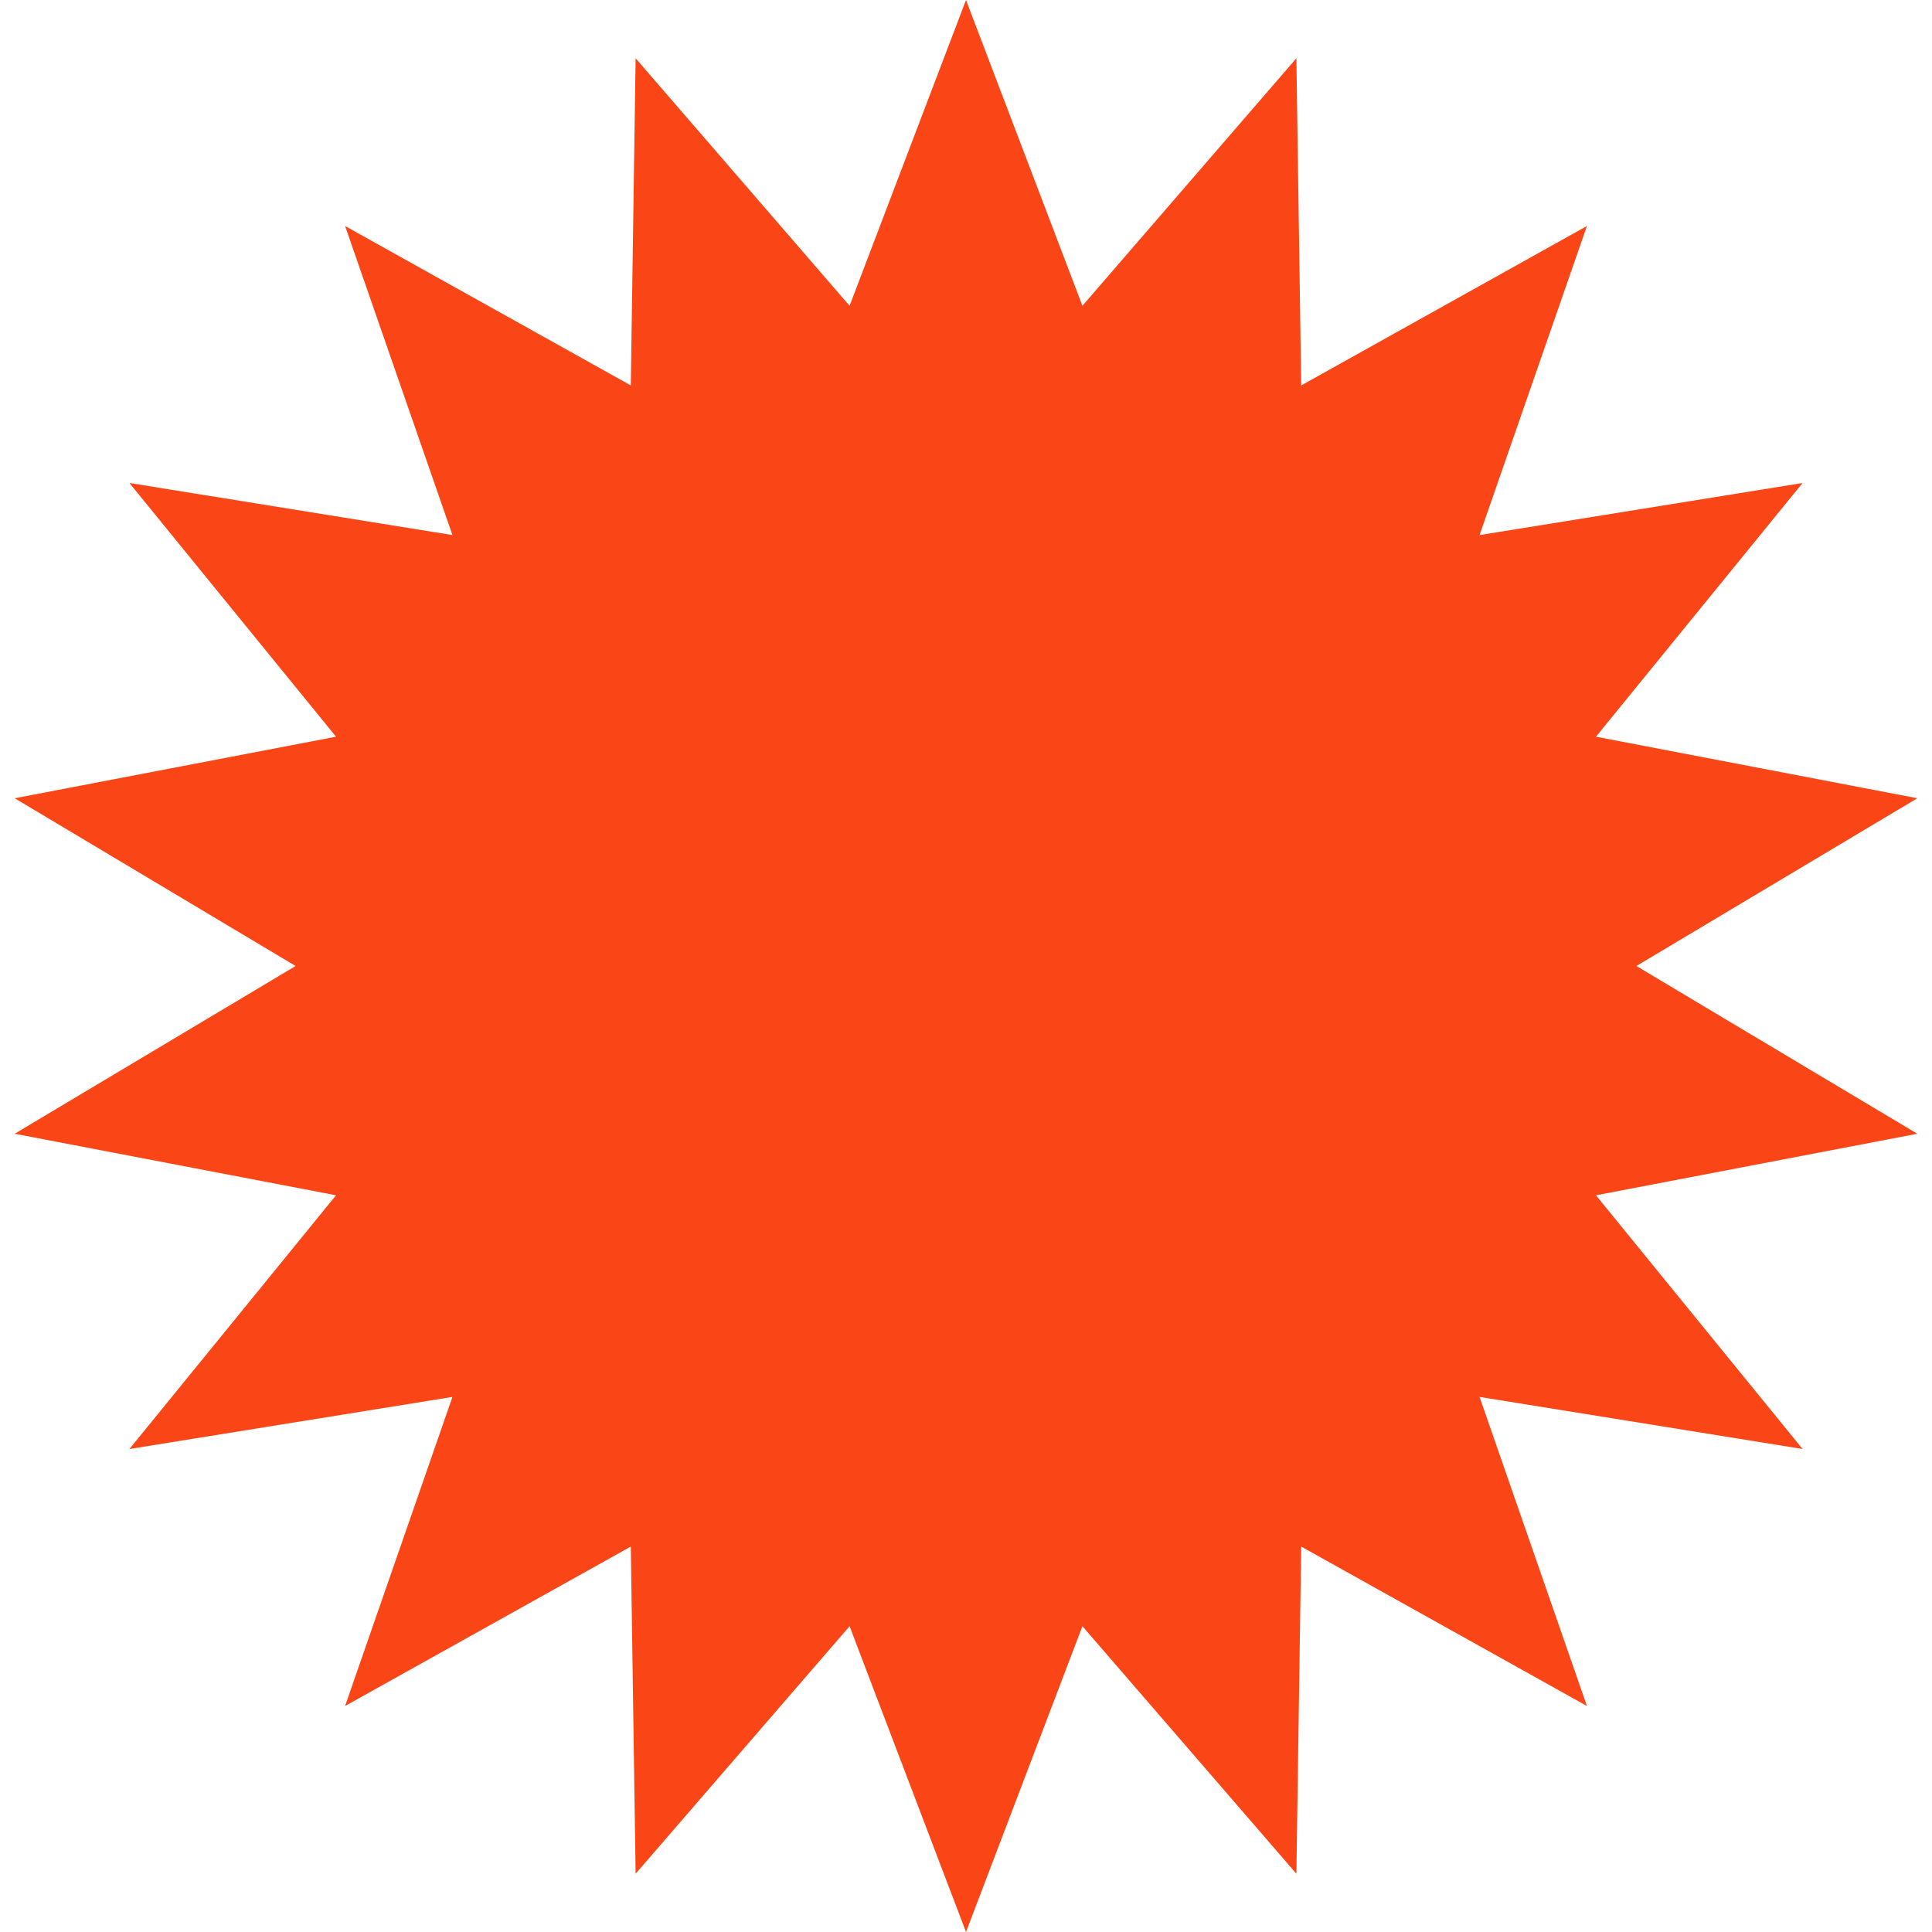 <svg width="128" height="128" viewBox="0 0 128 128" fill="none" xmlns="http://www.w3.org/2000/svg">
<path d="M64 0L71.713 20.259L85.889 3.86L86.208 25.535L105.138 14.973L98.025 35.45L119.426 32L105.737 48.809L127.028 52.886L108.416 64L127.028 75.114L105.737 79.191L119.426 96L98.025 92.55L105.138 113.027L86.208 102.465L85.889 124.14L71.713 107.741L64 128L56.287 107.741L42.111 124.14L41.792 102.465L22.862 113.027L29.975 92.55L8.574 96L22.263 79.191L0.972 75.114L19.584 64L0.972 52.886L22.263 48.809L8.574 32L29.975 35.45L22.862 14.973L41.792 25.535L42.111 3.86L56.287 20.259L64 0Z" fill="#FA4616"/>
</svg>

